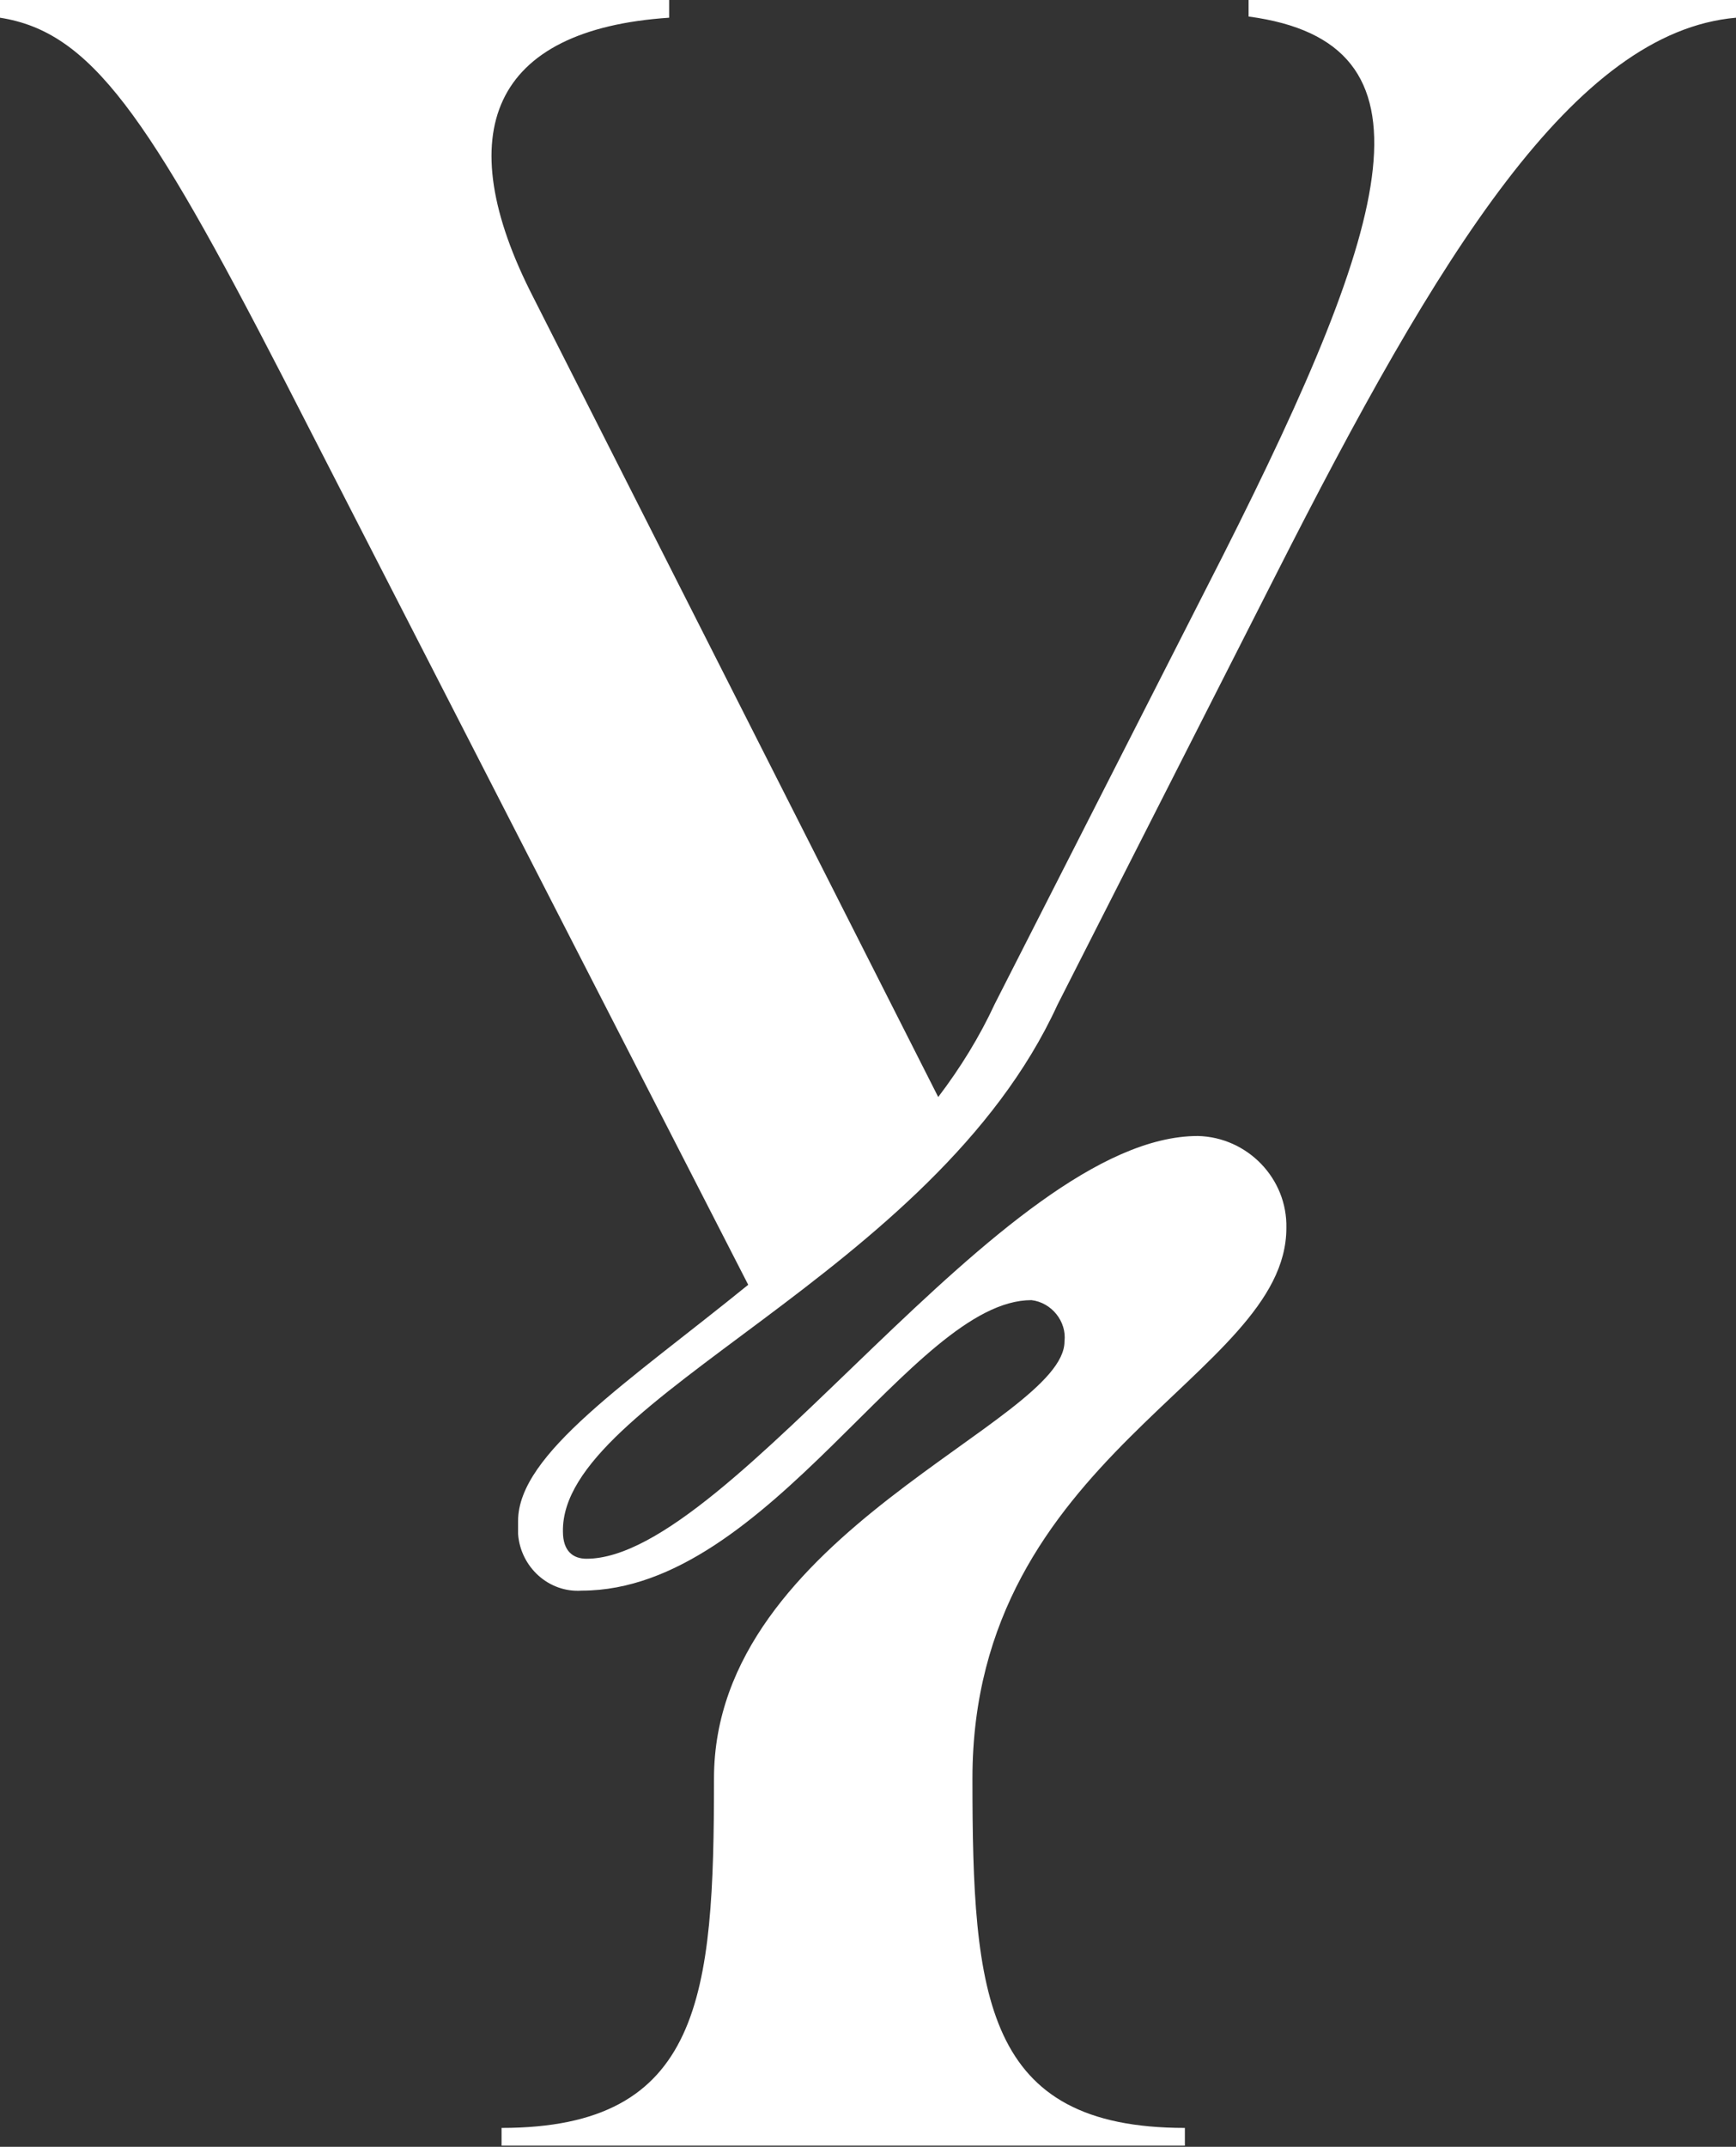 <svg xmlns="http://www.w3.org/2000/svg" x="0px" y="0px" width="147.1px" height="181.8px" viewBox="0 0 147.1 181.8" style="enable-background:new 0 0 147.1 181.8;" xml:space="preserve">
<rect x="0" y="0" width="147.1" height="181.8" fill="#333333" stroke="none"/>
<style type="text/css">
	.svg__logo{fill:#FFFFFF;}
</style>
<path class="svg__logo" d="M147.1,0v1.5c-13.7,1.2-25.2,20-39,47.2L89.6,85.1c-10.5,22.9-42.1,33.3-41.9,44.6c0,1.7,0.9,2.3,2,2.3
	c12.3,0,35.2-35.8,51.8-35.8c4.2,0.1,7.6,3.6,7.5,7.8c0,12.6-26.6,19.2-26.6,46.6c0,18.5,1,29.6,18,29.6v1.5H42.5v-1.5
	c17,0,18-11.2,18-29.6c0-20.8,29.7-30.1,29.7-37c0.2-1.7-1.1-3.3-2.8-3.5c-10.1,0-22.2,24.6-38.1,24.6c-2.8,0.2-5.2-2-5.4-4.8
	c0-0.4,0-0.7,0-1.1c0-5.7,9.4-11.8,19.5-20L24,32C12.5,9.7,7.7,2.7,0,1.5V0h56.7v1.5c-15,1-18.7,9.7-11.5,23.7l34.3,67.7
	c1.9-2.5,3.5-5.1,4.8-7.9l19.3-37.9c14.5-28.7,18.7-43.5,2.2-45.7V0L147.1,0z"/>
</svg>
